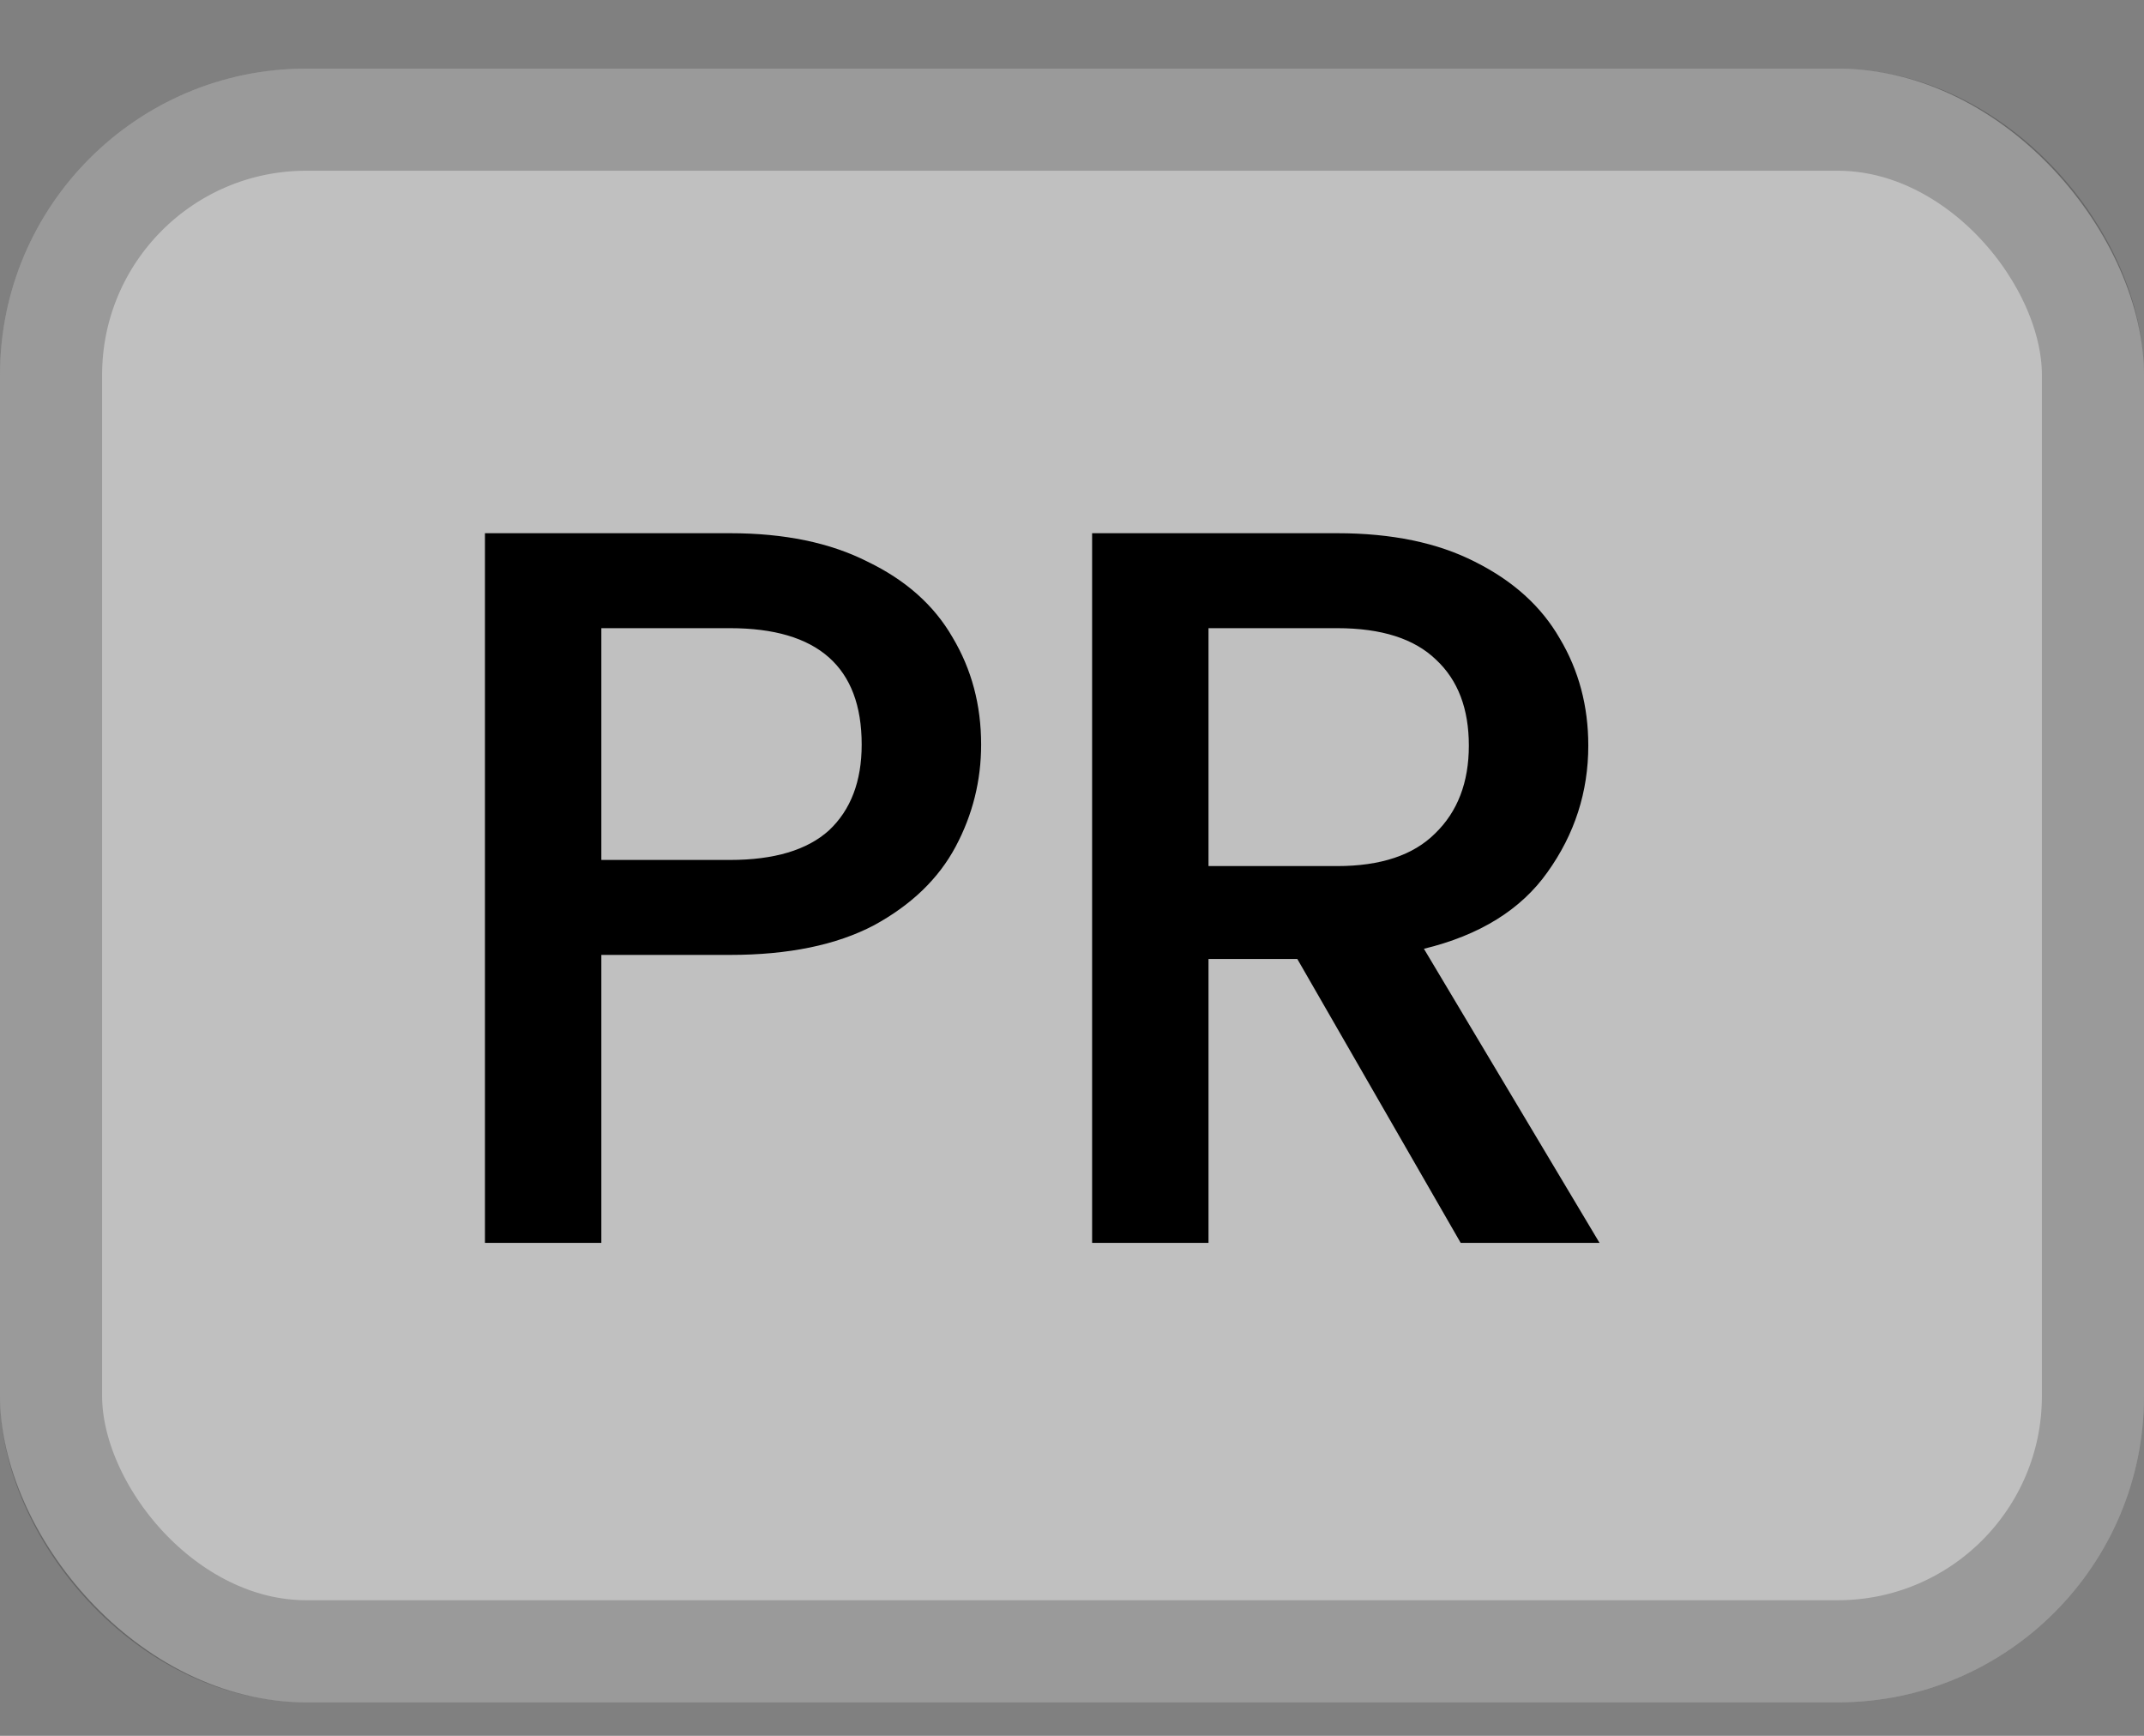 <svg width="21" height="17" viewBox="0 0 21 17" fill="none" xmlns="http://www.w3.org/2000/svg">
<rect x="0" y="0" width="21" height="17" fill="#808080" stroke="none"/>
<rect y="0.672" width="21" height="16" rx="3" fill="white" fill-opacity="0.5"/>
<rect x="0.5" y="1.172" width="20" height="15" rx="2.5" stroke="black" stroke-opacity="0.2"/>
<path d="M9.61 7.292C9.61 7.645 9.527 7.979 9.36 8.292C9.193 8.605 8.927 8.862 8.56 9.062C8.193 9.255 7.723 9.352 7.15 9.352H5.89V12.172H4.75V5.222H7.15C7.683 5.222 8.133 5.315 8.5 5.502C8.873 5.682 9.15 5.929 9.33 6.242C9.517 6.555 9.61 6.905 9.61 7.292ZM7.15 8.422C7.583 8.422 7.907 8.325 8.12 8.132C8.333 7.932 8.44 7.652 8.44 7.292C8.44 6.532 8.01 6.152 7.15 6.152H5.89V8.422H7.15ZM14.307 12.172L12.707 9.392H11.837V12.172H10.697V5.222H13.097C13.631 5.222 14.081 5.315 14.447 5.502C14.821 5.689 15.097 5.939 15.277 6.252C15.464 6.565 15.557 6.915 15.557 7.302C15.557 7.755 15.424 8.169 15.157 8.542C14.897 8.909 14.494 9.159 13.947 9.292L15.667 12.172H14.307ZM11.837 8.482H13.097C13.524 8.482 13.844 8.375 14.057 8.162C14.277 7.949 14.387 7.662 14.387 7.302C14.387 6.942 14.281 6.662 14.067 6.462C13.854 6.255 13.531 6.152 13.097 6.152H11.837V8.482Z" fill="black"/>
</svg>
